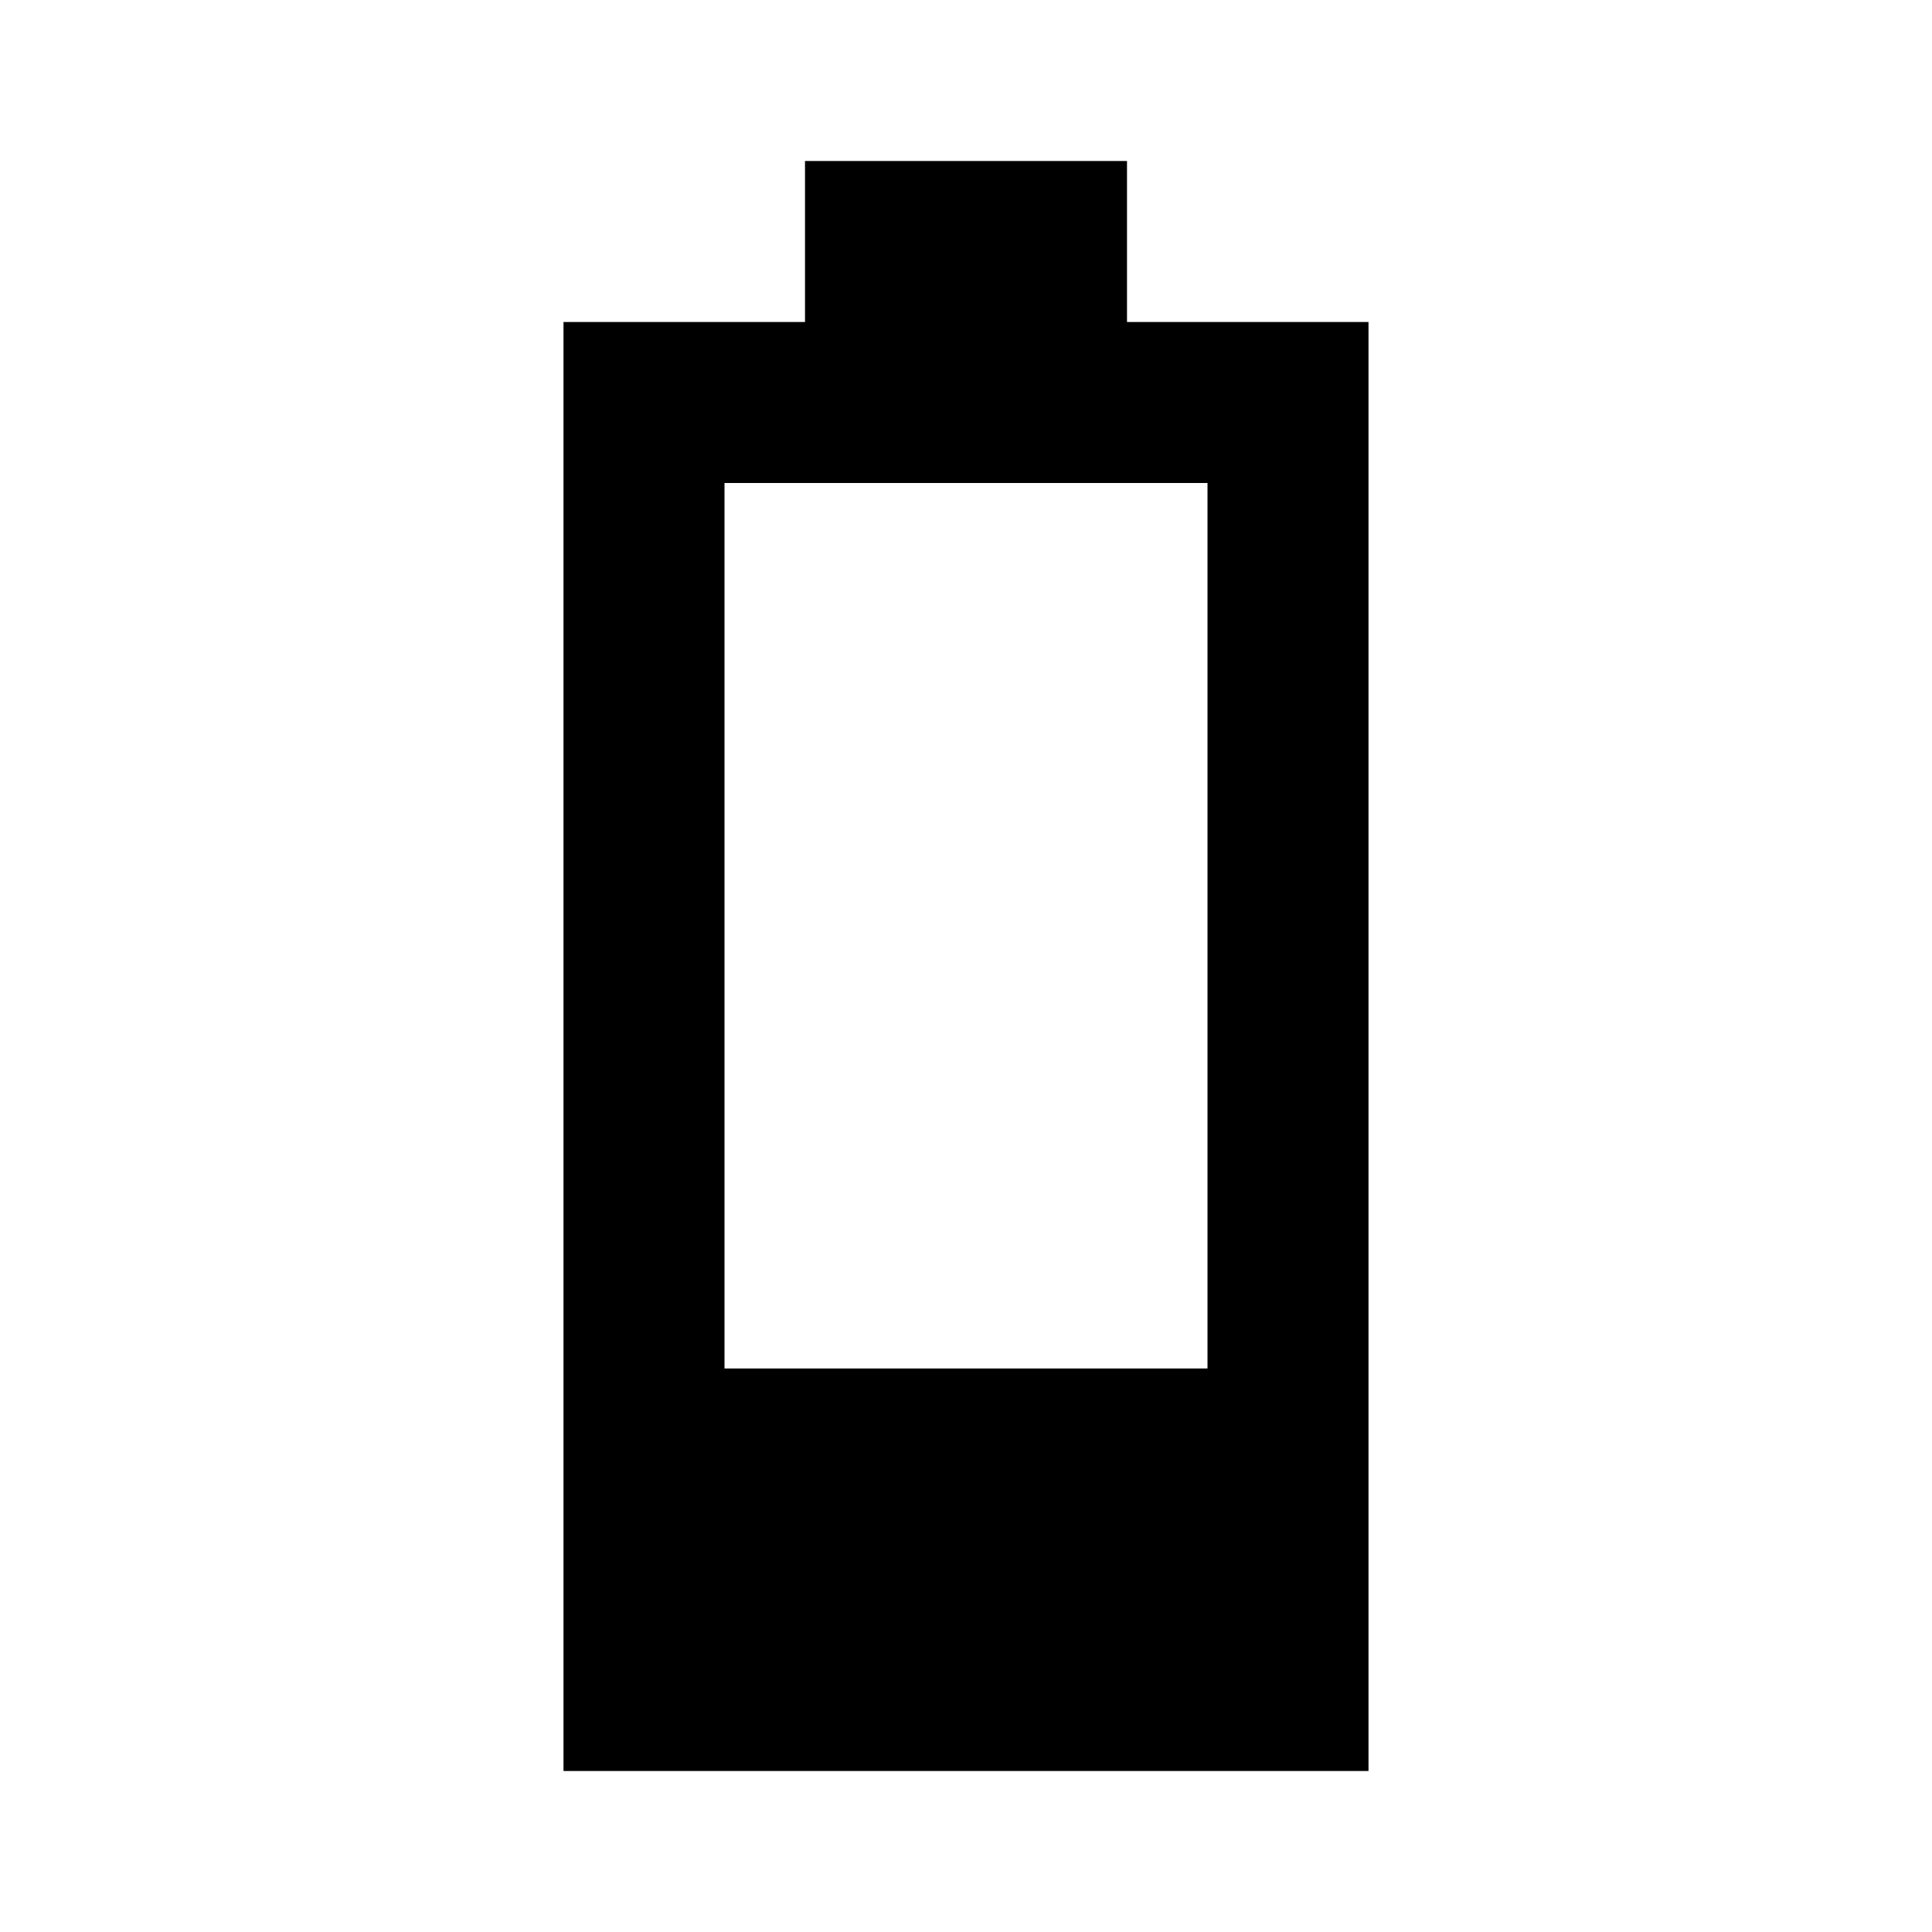 <svg xmlns="http://www.w3.org/2000/svg" xmlns:xlink="http://www.w3.org/1999/xlink" width="24" height="24" viewBox="0 0 24 24"><path fill="currentColor" d="M9 17h6V6H9v11Zm-2 5V4h3V2h4v2h3v18H7Z"/></svg>